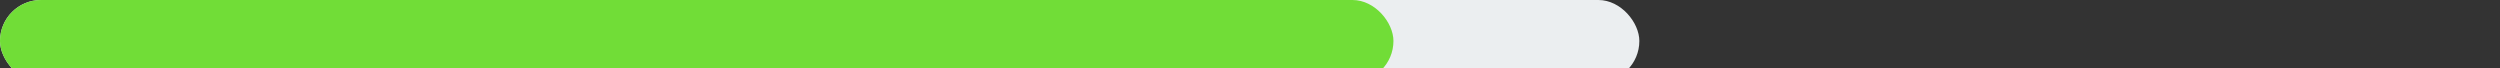 <svg width="183" viewBox="0 0 183 5" fill="none" xmlns="http://www.w3.org/2000/svg">
<rect x="0" y="0" width="183" height="5" fill="#333333" stroke="none"/>
<!-- <path d="M24.529 15.238C25.1777 15.238 25.7587 15.3453 26.272 15.56C26.7853 15.7747 27.1913 16.0873 27.49 16.498C27.7887 16.9087 27.938 17.408 27.938 17.996C27.938 18.5467 27.7887 19.0087 27.49 19.382C27.196 19.7553 26.8157 20.04 26.349 20.236C26.6897 20.3013 27.014 20.46 27.322 20.712C27.6347 20.964 27.8913 21.2697 28.092 21.629C28.2927 21.9883 28.393 22.364 28.393 22.756C28.393 23.3393 28.232 23.848 27.91 24.282C27.5927 24.716 27.1447 25.0543 26.566 25.297C25.9873 25.535 25.3083 25.654 24.529 25.654C23.7543 25.654 23.0777 25.535 22.499 25.297C21.9203 25.0543 21.47 24.716 21.148 24.282C20.8307 23.848 20.672 23.3393 20.672 22.756C20.672 22.364 20.77 21.9883 20.966 21.629C21.1667 21.2697 21.4233 20.964 21.736 20.712C22.0487 20.46 22.3753 20.3013 22.716 20.236C22.254 20.04 21.8713 19.7553 21.568 19.382C21.2693 19.0087 21.12 18.5467 21.12 17.996C21.12 17.408 21.2693 16.9087 21.568 16.498C21.8667 16.0873 22.2727 15.7747 22.786 15.56C23.304 15.3453 23.885 15.238 24.529 15.238ZM24.529 19.69C25.145 19.69 25.6443 19.5383 26.027 19.235C26.4143 18.9317 26.608 18.5093 26.608 17.968C26.608 17.422 26.4143 16.9927 26.027 16.68C25.6397 16.3627 25.1403 16.204 24.529 16.204C23.9177 16.204 23.4183 16.3627 23.031 16.68C22.6437 16.9973 22.45 17.4267 22.45 17.968C22.45 18.5093 22.6437 18.9317 23.031 19.235C23.4183 19.5383 23.9177 19.69 24.529 19.69ZM24.529 24.604C25.2803 24.604 25.88 24.436 26.328 24.1C26.776 23.7593 27 23.309 27 22.749C27 22.3803 26.8973 22.0513 26.692 21.762C26.4913 21.4727 26.2067 21.2463 25.838 21.083C25.4693 20.915 25.033 20.831 24.529 20.831C24.0297 20.831 23.5957 20.915 23.227 21.083C22.863 21.2463 22.5783 21.4727 22.373 21.762C22.1723 22.0513 22.072 22.3803 22.072 22.749C22.072 23.309 22.2937 23.7593 22.737 24.1C23.185 24.436 23.7823 24.604 24.529 24.604ZM33.6477 15.238C34.2964 15.238 34.8774 15.3453 35.3907 15.56C35.9041 15.7747 36.3101 16.0873 36.6087 16.498C36.9074 16.9087 37.0568 17.408 37.0568 17.996C37.0568 18.5467 36.9074 19.0087 36.6087 19.382C36.3148 19.7553 35.9344 20.04 35.4678 20.236C35.8084 20.3013 36.1327 20.46 36.4407 20.712C36.7534 20.964 37.0101 21.2697 37.2107 21.629C37.4114 21.9883 37.5117 22.364 37.5117 22.756C37.5117 23.3393 37.3507 23.848 37.0287 24.282C36.7114 24.716 36.2634 25.0543 35.6847 25.297C35.1061 25.535 34.4271 25.654 33.6477 25.654C32.8731 25.654 32.1964 25.535 31.6177 25.297C31.0391 25.0543 30.5887 24.716 30.2667 24.282C29.9494 23.848 29.7907 23.3393 29.7907 22.756C29.7907 22.364 29.8887 21.9883 30.0847 21.629C30.2854 21.2697 30.5421 20.964 30.8547 20.712C31.1674 20.46 31.4941 20.3013 31.8347 20.236C31.3727 20.04 30.9901 19.7553 30.6867 19.382C30.3881 19.0087 30.2387 18.5467 30.2387 17.996C30.2387 17.408 30.3881 16.9087 30.6867 16.498C30.9854 16.0873 31.3914 15.7747 31.9047 15.56C32.4227 15.3453 33.0037 15.238 33.6477 15.238ZM33.6477 19.69C34.2637 19.69 34.7631 19.5383 35.1458 19.235C35.5331 18.9317 35.7268 18.5093 35.7268 17.968C35.7268 17.422 35.5331 16.9927 35.1458 16.68C34.7584 16.3627 34.2591 16.204 33.6477 16.204C33.0364 16.204 32.5371 16.3627 32.1497 16.68C31.7624 16.9973 31.5687 17.4267 31.5687 17.968C31.5687 18.5093 31.7624 18.9317 32.1497 19.235C32.5371 19.5383 33.0364 19.69 33.6477 19.69ZM33.6477 24.604C34.3991 24.604 34.9987 24.436 35.4467 24.1C35.8947 23.7593 36.1187 23.309 36.1187 22.749C36.1187 22.3803 36.0161 22.0513 35.8107 21.762C35.6101 21.4727 35.3254 21.2463 34.9567 21.083C34.5881 20.915 34.1517 20.831 33.6477 20.831C33.1484 20.831 32.7144 20.915 32.3457 21.083C31.9817 21.2463 31.6971 21.4727 31.4917 21.762C31.2911 22.0513 31.1907 22.3803 31.1907 22.749C31.1907 23.309 31.4124 23.7593 31.8557 24.1C32.3037 24.436 32.9011 24.604 33.6477 24.604ZM41.4832 15.224C41.9359 15.224 42.3419 15.343 42.7012 15.581C43.0605 15.819 43.3429 16.155 43.5482 16.589C43.7535 17.023 43.8562 17.534 43.8562 18.122C43.8562 18.71 43.7535 19.2187 43.5482 19.648C43.3475 20.0773 43.0675 20.411 42.7082 20.649C42.3489 20.8823 41.9405 20.999 41.4832 20.999C41.0212 20.999 40.6082 20.8823 40.2442 20.649C39.8849 20.411 39.6002 20.0773 39.3902 19.648C39.1802 19.2187 39.0752 18.71 39.0752 18.122C39.0752 17.534 39.1802 17.023 39.3902 16.589C39.6002 16.155 39.8849 15.819 40.2442 15.581C40.6082 15.343 41.0212 15.224 41.4832 15.224ZM41.4692 20.278C41.9172 20.278 42.2602 20.0797 42.4982 19.683C42.7409 19.2863 42.8622 18.766 42.8622 18.122C42.8622 17.4687 42.7409 16.9437 42.4982 16.547C42.2555 16.1457 41.9125 15.945 41.4692 15.945C41.1705 15.945 40.9162 16.0383 40.7062 16.225C40.5009 16.407 40.3422 16.6613 40.2302 16.988C40.1229 17.3147 40.0692 17.6927 40.0692 18.122C40.0692 18.7613 40.1905 19.2817 40.4332 19.683C40.6759 20.0797 41.0212 20.278 41.4692 20.278ZM47.8182 19.851C48.2755 19.851 48.6839 19.9723 49.0432 20.215C49.4025 20.453 49.6849 20.789 49.8902 21.223C50.0955 21.657 50.1982 22.1657 50.1982 22.749C50.1982 23.337 50.0955 23.848 49.8902 24.282C49.6895 24.716 49.4095 25.052 49.0502 25.29C48.6909 25.5233 48.2802 25.64 47.8182 25.64C47.3562 25.64 46.9432 25.5233 46.5792 25.29C46.2152 25.052 45.9305 24.716 45.7252 24.282C45.5199 23.848 45.4172 23.337 45.4172 22.749C45.4172 22.1657 45.5199 21.657 45.7252 21.223C45.9352 20.789 46.2222 20.453 46.5862 20.215C46.9502 19.9723 47.3609 19.851 47.8182 19.851ZM47.8042 24.905C48.0935 24.905 48.3432 24.814 48.5532 24.632C48.7632 24.4453 48.9242 24.191 49.0362 23.869C49.1482 23.547 49.2042 23.1783 49.2042 22.763C49.2042 22.3383 49.1459 21.9627 49.0292 21.636C48.9172 21.3047 48.7562 21.0457 48.5462 20.859C48.3362 20.6723 48.0889 20.579 47.8042 20.579C47.5195 20.579 47.2722 20.6747 47.0622 20.866C46.8522 21.0527 46.6912 21.3117 46.5792 21.643C46.4672 21.9697 46.4112 22.343 46.4112 22.763C46.4112 23.1783 46.4672 23.547 46.5792 23.869C46.6912 24.191 46.8499 24.4453 47.0552 24.632C47.2652 24.814 47.5149 24.905 47.8042 24.905ZM48.3992 15.266L41.5952 25.556L40.7202 25.549L47.5522 15.266H48.3992Z" fill="#32475C" fill-opacity="0.6"/> -->
<rect width="120" height="6" rx="3" fill="#EBEEF0"/>
<rect width="102" height="6" rx="3" fill="#71DD37"/>
</svg>
